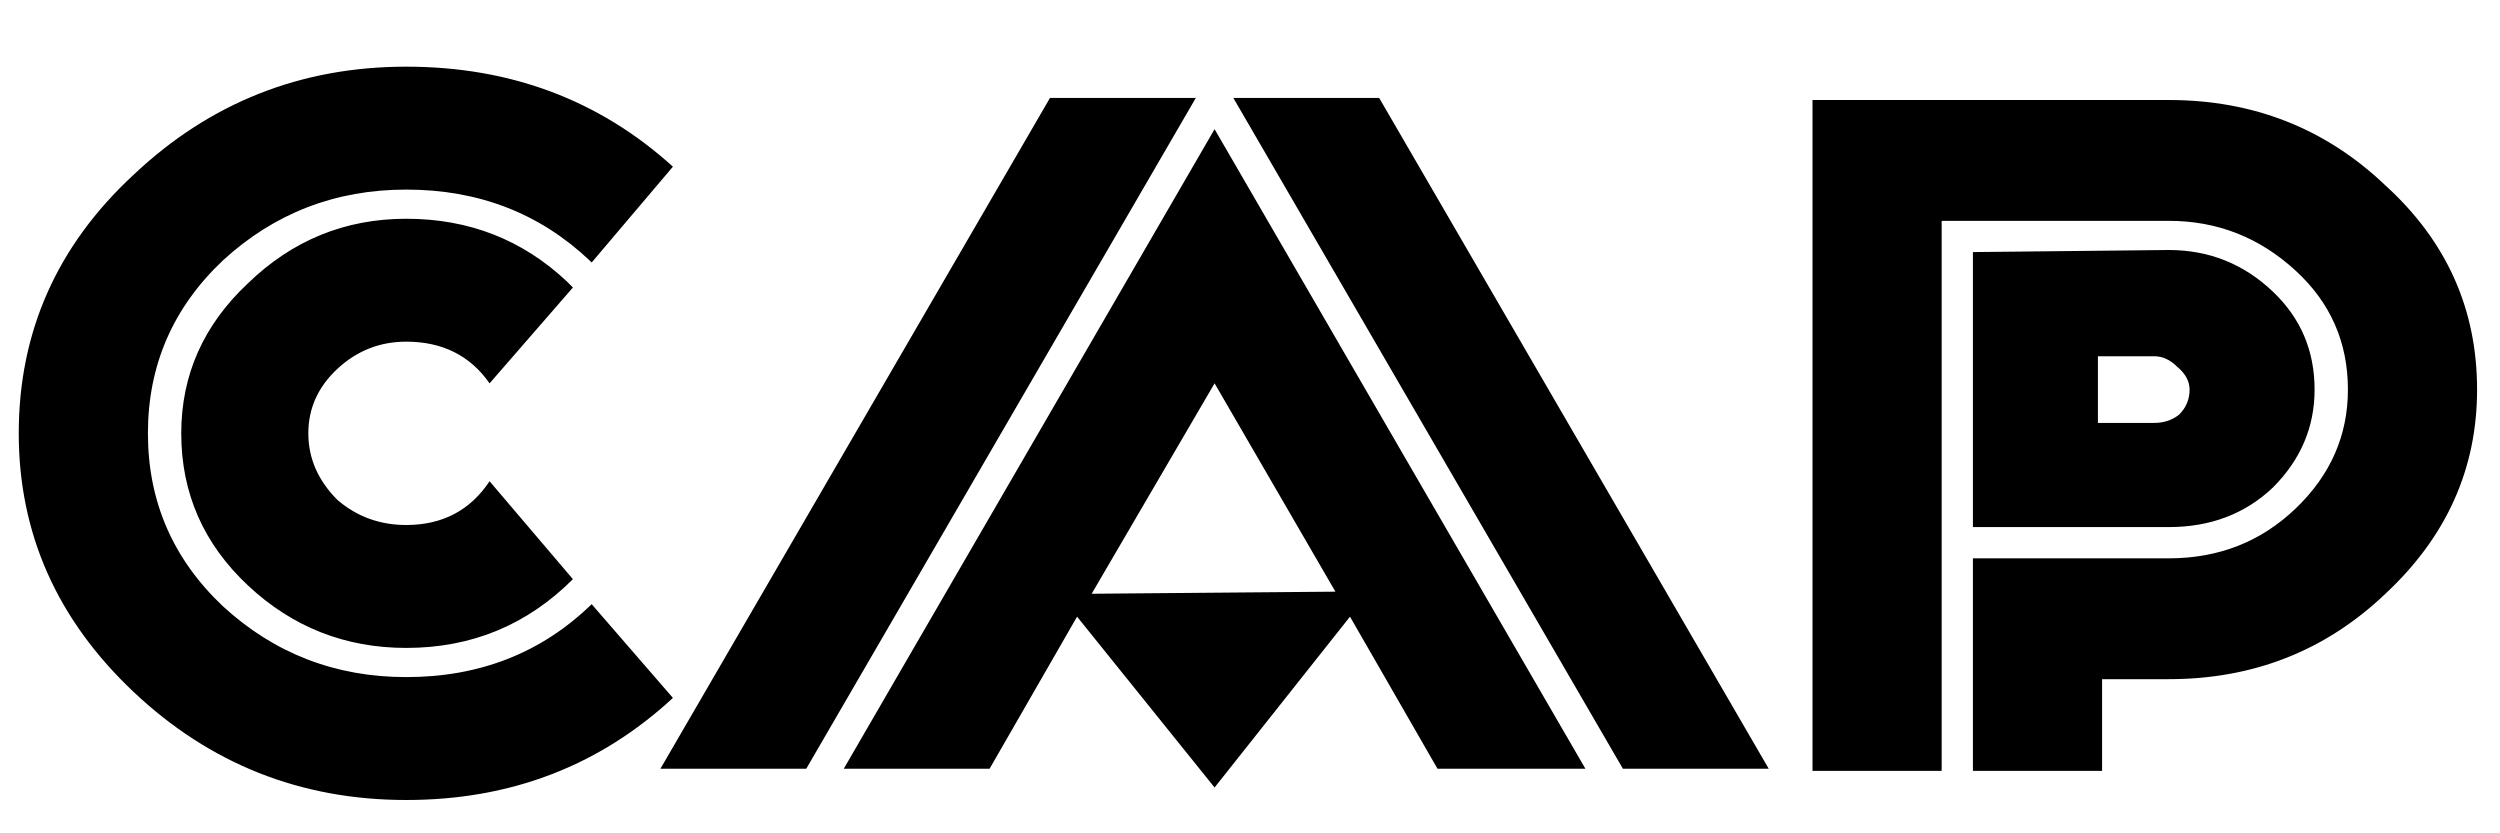 <svg version="1.2" xmlns="http://www.w3.org/2000/svg" viewBox="0 0 120 40" width="120" height="40">
	<title>New Project</title>
	<style>
		.s0 { fill: #000000 } 
	</style>
	<path id="CAP" class="s0" aria-label="CAP"  d="m23.5 23.1l4 4.7q-3.3 3.3-8 3.3-4.4 0-7.6-3-3.2-3-3.2-7.3 0-4.2 3.2-7.2 3.2-3.1 7.6-3.1 4.5 0 7.7 3l0.3 0.3-4 4.6q-1.4-2-4-2-1.9 0-3.3 1.3-1.4 1.3-1.4 3.1 0 1.8 1.4 3.2 1.4 1.2 3.3 1.2 2.6 0 4-2.1zm4.9 5.9l3.9 4.5q-5.3 4.9-12.8 4.9-7.6 0-13.1-5.2-5.5-5.2-5.5-12.4 0-7.3 5.5-12.4 5.5-5.2 13.1-5.2 7.5 0 12.8 4.8l-3.9 4.6q0 0-0.1-0.1-3.6-3.4-8.8-3.4-5.1 0-8.8 3.4-3.6 3.4-3.6 8.3 0 4.9 3.6 8.3 3.7 3.4 8.8 3.4 5.3 0 8.9-3.5zm37.8-24.3l18.7 32.2h-7l-18.7-32.2zm-7.9 1.5l17.8 30.7h-7.1l-4.2-7.3-6.5 8.2-6.6-8.2-4.2 7.3h-7zm-7.9-1.5h7l-18.7 32.2h-7zm2 23.8l11.7-0.1-5.8-10zm58.7-9.8q0 2.7-2 4.7-2 1.9-5 1.9h-9.4v-13.2l9.4-0.1q2.9 0 5 2 2 1.9 2 4.7zm7.8 0q0 5.7-4.4 9.8-4.3 4.1-10.4 4.1h-3.2v4.4h-6.2v-10.2h9.4q3.6 0 6.1-2.4 2.5-2.4 2.5-5.7 0-3.4-2.5-5.7-2.6-2.4-6.1-2.4h-10.9v26.4h-6.2v-32.2h17.1q6.1 0 10.4 4.1 4.4 4 4.4 9.8zm-13.8 0q0-0.6-0.6-1.1-0.5-0.5-1.1-0.5h-2.7v3.2h2.7q0.7 0 1.2-0.4 0.5-0.5 0.5-1.2z"/>
</svg>